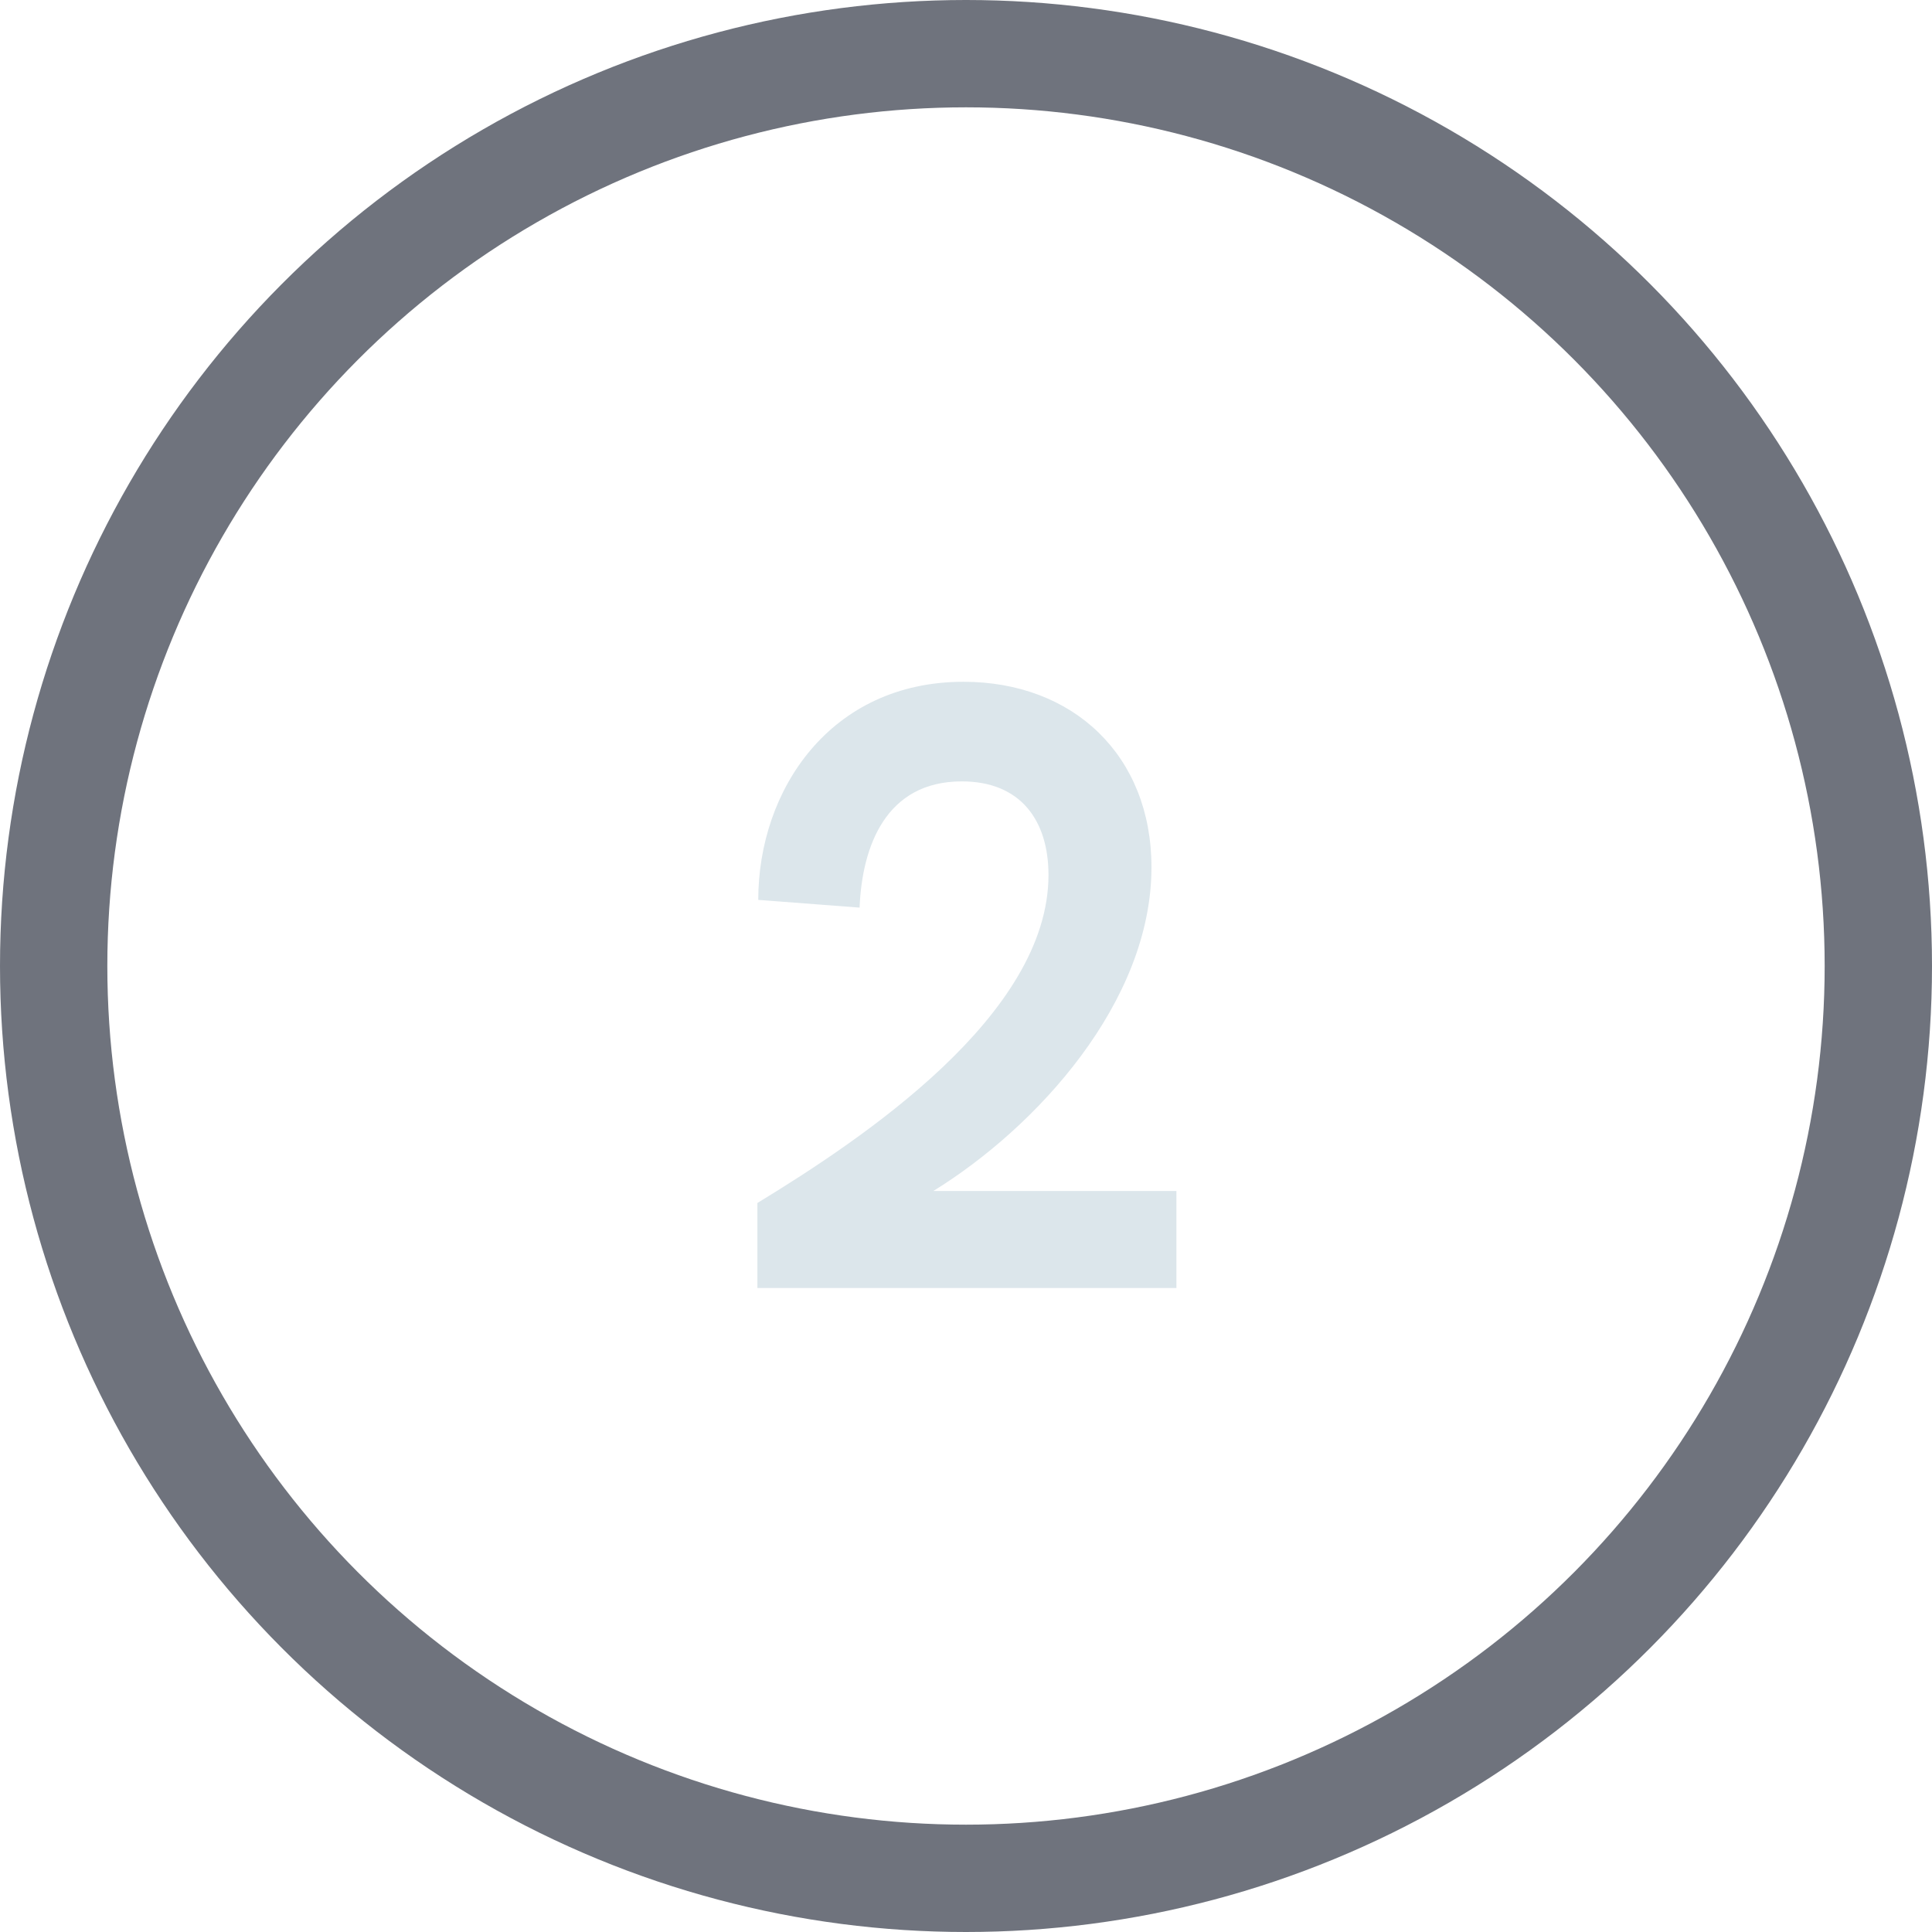 <svg width="36" height="36" viewBox="0 0 36 36" fill="none" xmlns="http://www.w3.org/2000/svg">
<circle cx="18" cy="18" r="17" stroke="#6F737D" stroke-width="2"/>
<path d="M17.392 22.192C19.312 21.008 21.456 18.672 21.456 16.16C21.456 14.08 20 12.704 17.953 12.704C15.473 12.704 14.129 14.72 14.129 16.768L16.017 16.912C16.064 15.76 16.512 14.56 17.921 14.56C19.024 14.56 19.537 15.296 19.537 16.304C19.537 18.912 16.081 21.216 14.113 22.416V24H21.921V22.192H17.392Z" fill="#DCE6EB"/>
</svg>
